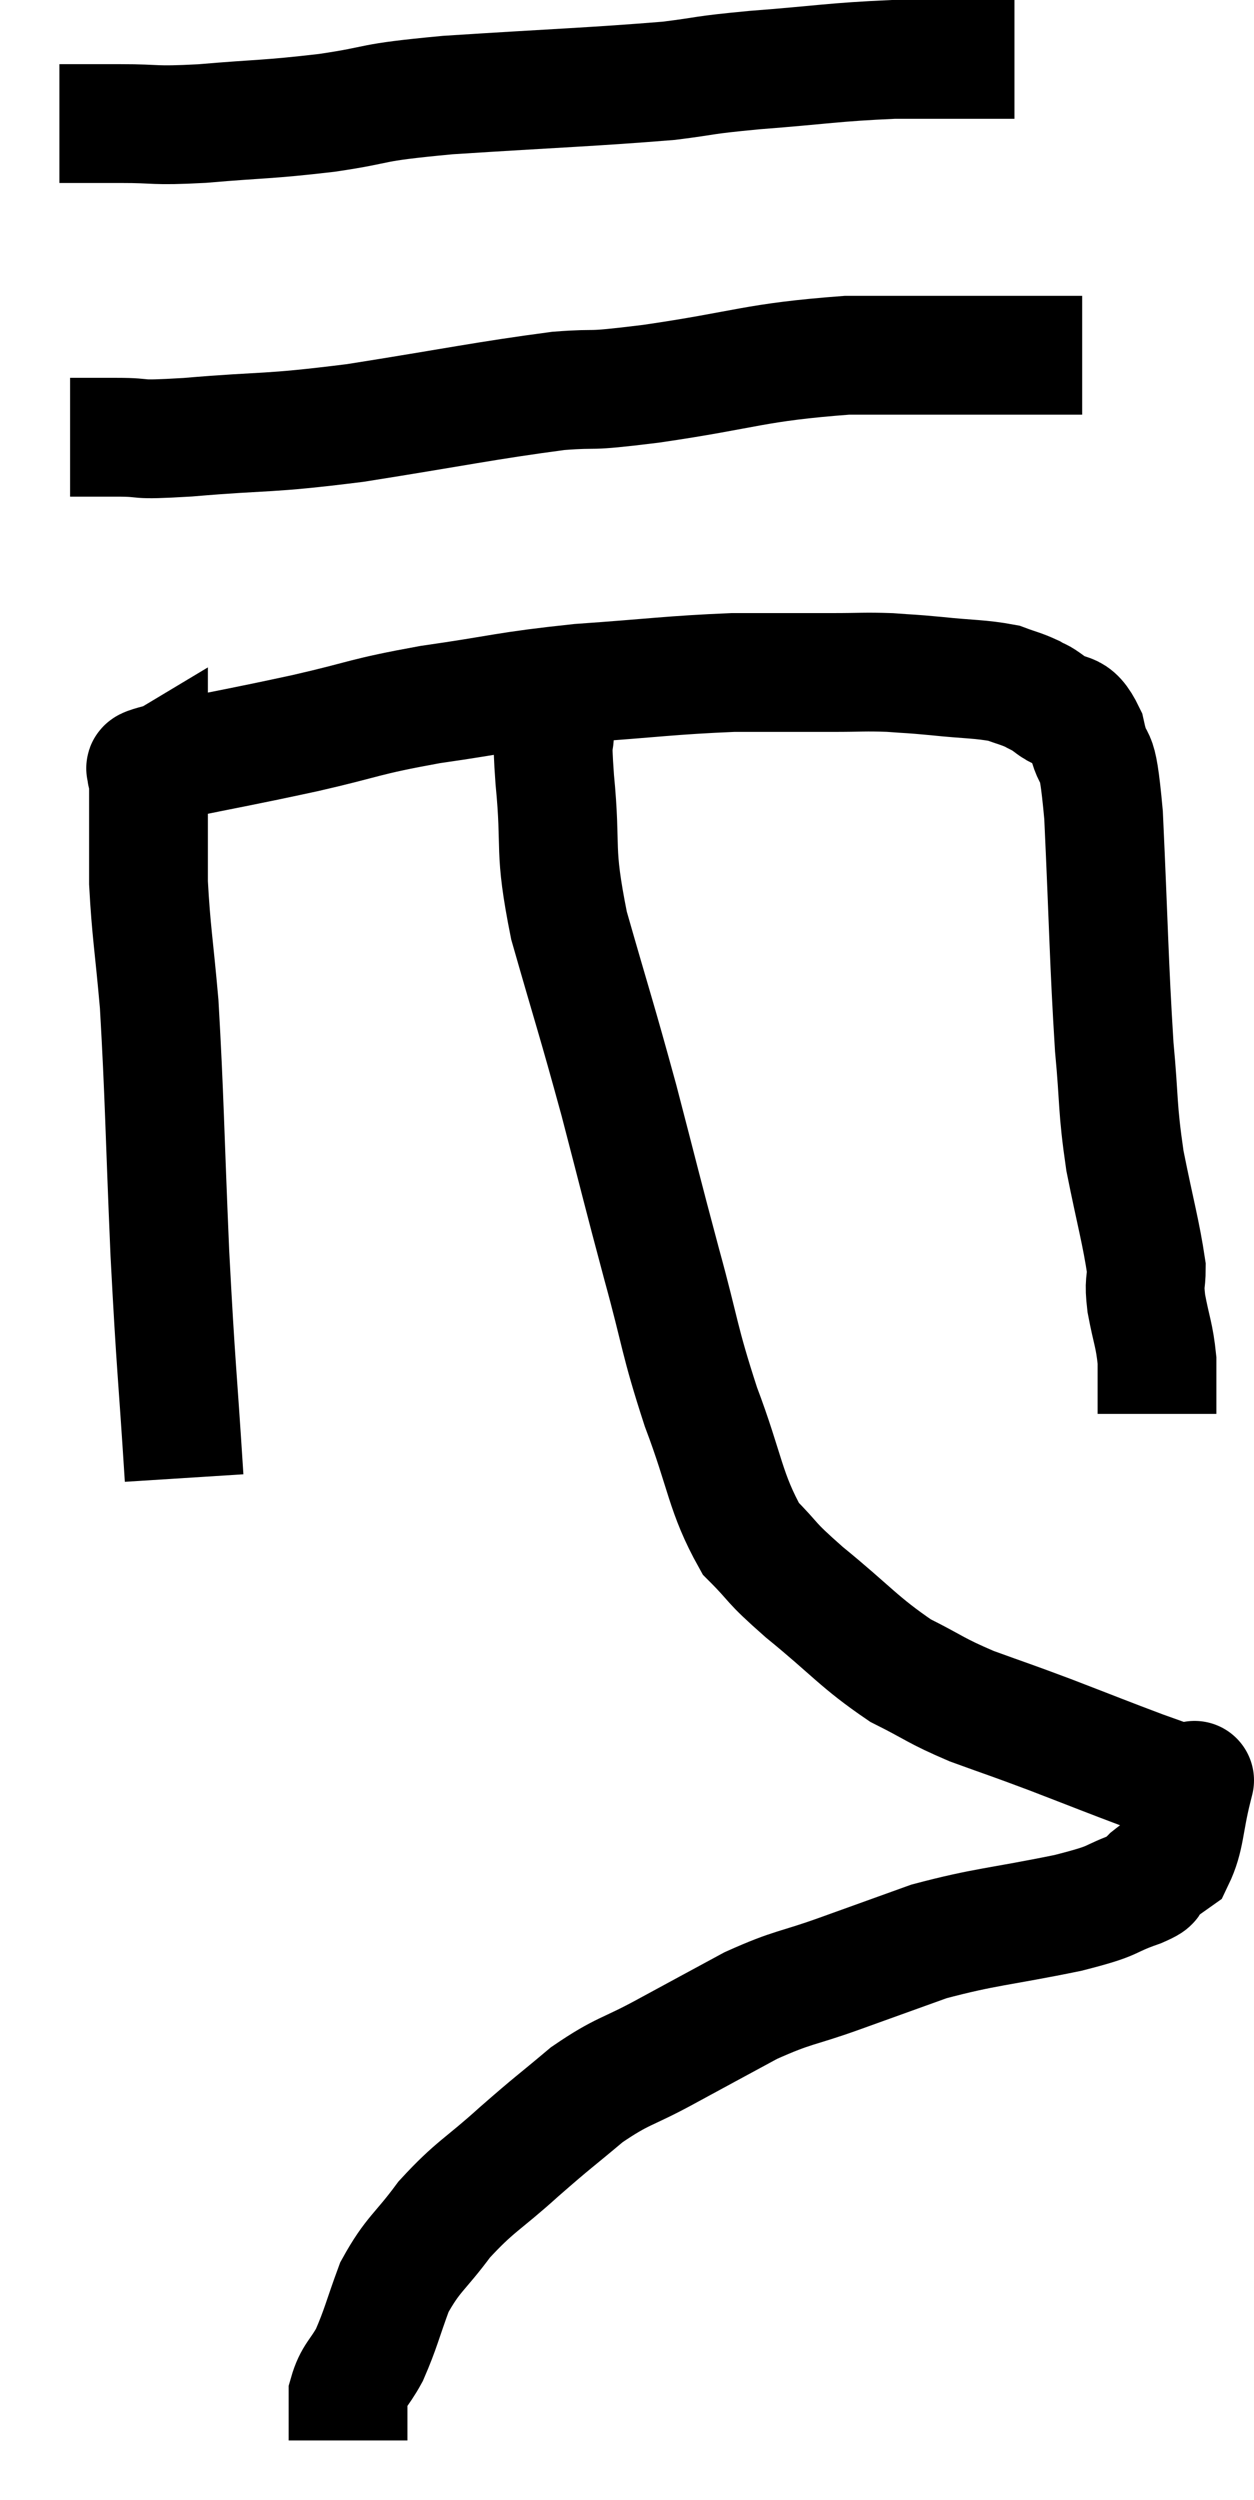 <svg xmlns="http://www.w3.org/2000/svg" viewBox="10.7 5.78 21.113 42.08" width="21.113" height="42.08"><path d="M 13.8 30.66 C 13.68 28.77, 13.665 28.875, 13.56 26.88 C 13.47 24.78, 13.47 24.24, 13.38 22.68 C 13.29 21.66, 13.245 21.465, 13.2 20.64 C 13.2 20.01, 13.2 19.845, 13.2 19.38 C 13.2 19.08, 13.2 18.93, 13.2 18.78 C 13.2 18.78, 13.125 18.825, 13.2 18.78 C 13.35 18.69, 12.84 18.765, 13.5 18.6 C 14.67 18.36, 14.73 18.36, 15.84 18.12 C 16.89 17.88, 16.785 17.85, 17.94 17.64 C 19.2 17.46, 19.185 17.415, 20.46 17.28 C 21.75 17.19, 21.975 17.145, 23.04 17.1 C 23.88 17.1, 24.06 17.1, 24.72 17.1 C 25.2 17.1, 25.245 17.085, 25.68 17.1 C 26.07 17.13, 25.98 17.115, 26.46 17.16 C 27.03 17.22, 27.195 17.205, 27.6 17.28 C 27.84 17.37, 27.885 17.37, 28.08 17.46 C 28.23 17.55, 28.155 17.475, 28.38 17.64 C 28.68 17.88, 28.755 17.655, 28.98 18.12 C 29.13 18.81, 29.16 18.18, 29.28 19.5 C 29.37 21.45, 29.37 21.945, 29.46 23.4 C 29.55 24.36, 29.505 24.39, 29.64 25.32 C 29.82 26.22, 29.91 26.52, 30 27.12 C 30 27.42, 29.955 27.33, 30 27.72 C 30.09 28.2, 30.135 28.245, 30.18 28.68 C 30.18 29.07, 30.18 29.235, 30.18 29.46 L 30.18 29.58" fill="none" stroke="black" stroke-width="2"></path><path d="M 11.88 13.14 C 12.27 13.14, 12.165 13.14, 12.66 13.14 C 13.26 13.14, 12.855 13.2, 13.86 13.14 C 15.27 13.02, 15.12 13.095, 16.68 12.9 C 18.39 12.63, 18.855 12.525, 20.1 12.36 C 20.88 12.3, 20.445 12.39, 21.66 12.24 C 23.31 12, 23.37 11.88, 24.96 11.76 C 26.49 11.76, 27.06 11.76, 28.02 11.76 C 28.41 11.76, 28.575 11.76, 28.8 11.76 L 28.92 11.76" fill="none" stroke="black" stroke-width="2"></path><path d="M 11.7 7.86 C 12.21 7.86, 12.12 7.86, 12.72 7.86 C 13.41 7.86, 13.23 7.905, 14.1 7.86 C 15.15 7.77, 15.165 7.8, 16.2 7.68 C 17.22 7.53, 16.8 7.515, 18.24 7.38 C 20.1 7.26, 20.67 7.245, 21.96 7.14 C 22.68 7.05, 22.455 7.05, 23.4 6.96 C 24.57 6.87, 24.72 6.825, 25.74 6.78 C 26.61 6.78, 26.97 6.78, 27.48 6.78 C 27.63 6.78, 27.705 6.78, 27.78 6.78 L 27.78 6.78" fill="none" stroke="black" stroke-width="2"></path><path d="M 20.04 17.64 C 20.04 17.82, 20.04 17.685, 20.04 18 C 20.04 18.45, 19.98 18.06, 20.04 18.9 C 20.16 20.13, 20.01 20.01, 20.28 21.36 C 20.7 22.83, 20.73 22.875, 21.12 24.3 C 21.48 25.68, 21.495 25.77, 21.84 27.06 C 22.17 28.26, 22.125 28.305, 22.5 29.46 C 22.92 30.57, 22.905 30.9, 23.34 31.68 C 23.79 32.13, 23.61 32.025, 24.24 32.58 C 25.05 33.24, 25.155 33.42, 25.86 33.9 C 26.46 34.2, 26.43 34.23, 27.06 34.5 C 27.72 34.74, 27.66 34.71, 28.38 34.98 C 29.16 35.28, 29.34 35.355, 29.94 35.58 C 30.36 35.73, 30.57 35.805, 30.78 35.88 C 30.78 35.88, 30.78 35.88, 30.78 35.88 C 30.78 35.88, 30.78 35.88, 30.78 35.88 C 30.78 35.88, 30.78 35.88, 30.78 35.88 C 30.78 35.88, 30.855 35.58, 30.78 35.88 C 30.63 36.48, 30.66 36.705, 30.48 37.08 C 30.27 37.23, 30.21 37.26, 30.06 37.38 C 29.97 37.47, 30.225 37.41, 29.88 37.56 C 29.28 37.77, 29.565 37.755, 28.68 37.98 C 27.51 38.22, 27.3 38.205, 26.34 38.46 C 25.59 38.73, 25.59 38.73, 24.84 39 C 24.09 39.27, 24.075 39.21, 23.34 39.54 C 22.62 39.93, 22.59 39.945, 21.9 40.32 C 21.24 40.68, 21.195 40.62, 20.58 41.04 C 20.01 41.52, 20.04 41.475, 19.44 42 C 18.81 42.57, 18.705 42.57, 18.18 43.14 C 17.76 43.71, 17.655 43.71, 17.34 44.28 C 17.13 44.85, 17.115 44.97, 16.92 45.42 C 16.74 45.75, 16.65 45.765, 16.56 46.08 C 16.56 46.38, 16.56 46.485, 16.56 46.68 C 16.56 46.77, 16.56 46.815, 16.56 46.86 L 16.56 46.86" fill="none" stroke="black" stroke-width="2"></path></svg>